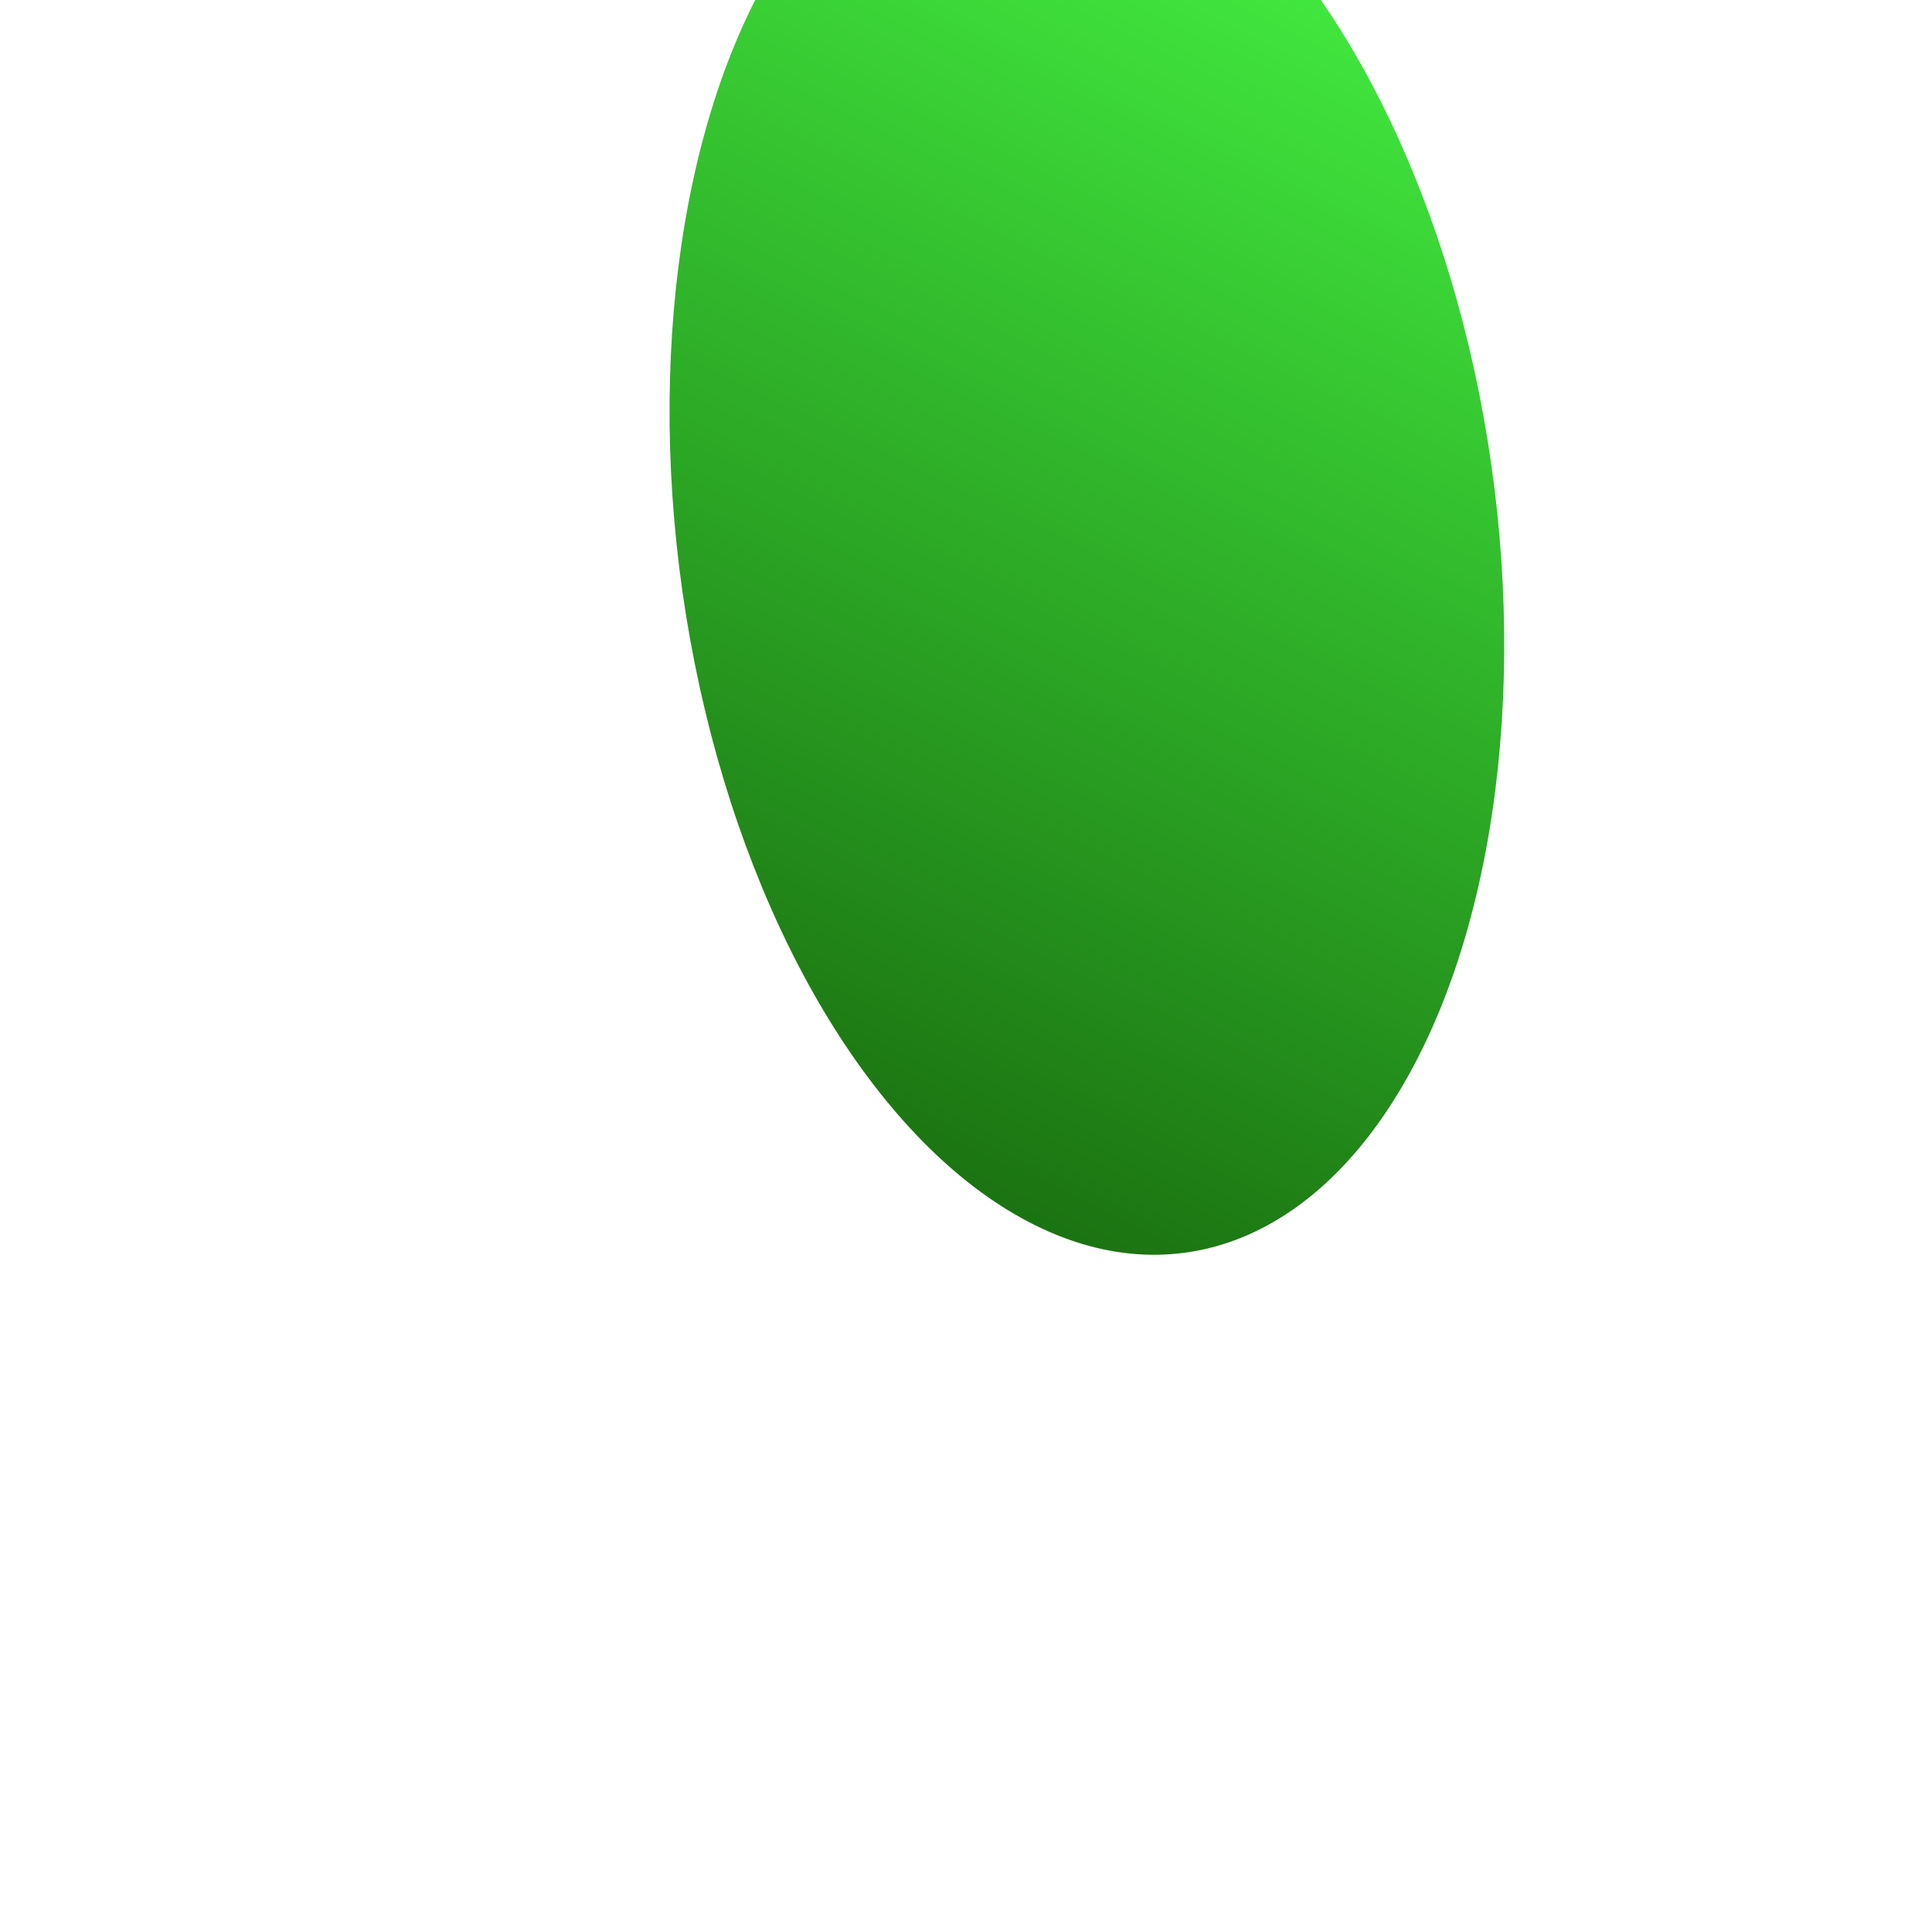 <svg width="1155" height="1151" viewBox="0 0 1155 1151" fill="none" xmlns="http://www.w3.org/2000/svg">
<g filter="url(#filter0_f_572_2836)">
<ellipse cx="412.532" cy="284.381" rx="412.532" ry="284.381" transform="matrix(0.105 -0.994 0.864 0.504 360.75 582.498)" fill="url(#paint0_linear_572_2836)"/>
</g>
<defs>
<filter id="filter0_f_572_2836" x="0.215" y="-519.171" width="1298.99" height="1669.33" filterUnits="userSpaceOnUse" color-interpolation-filters="sRGB">
<feFlood flood-opacity="0" result="BackgroundImageFix"/>
<feBlend mode="normal" in="SourceGraphic" in2="BackgroundImageFix" result="shape"/>
<feGaussianBlur stdDeviation="200" result="effect1_foregroundBlur_572_2836"/>
</filter>
<linearGradient id="paint0_linear_572_2836" x1="-2.11272e-06" y1="806.608" x2="843.351" y2="734.29" gradientUnits="userSpaceOnUse">
<stop stop-color="#196D0F"/>
<stop offset="1" stop-color="#42EA3F"/>
</linearGradient>
</defs>
</svg>
